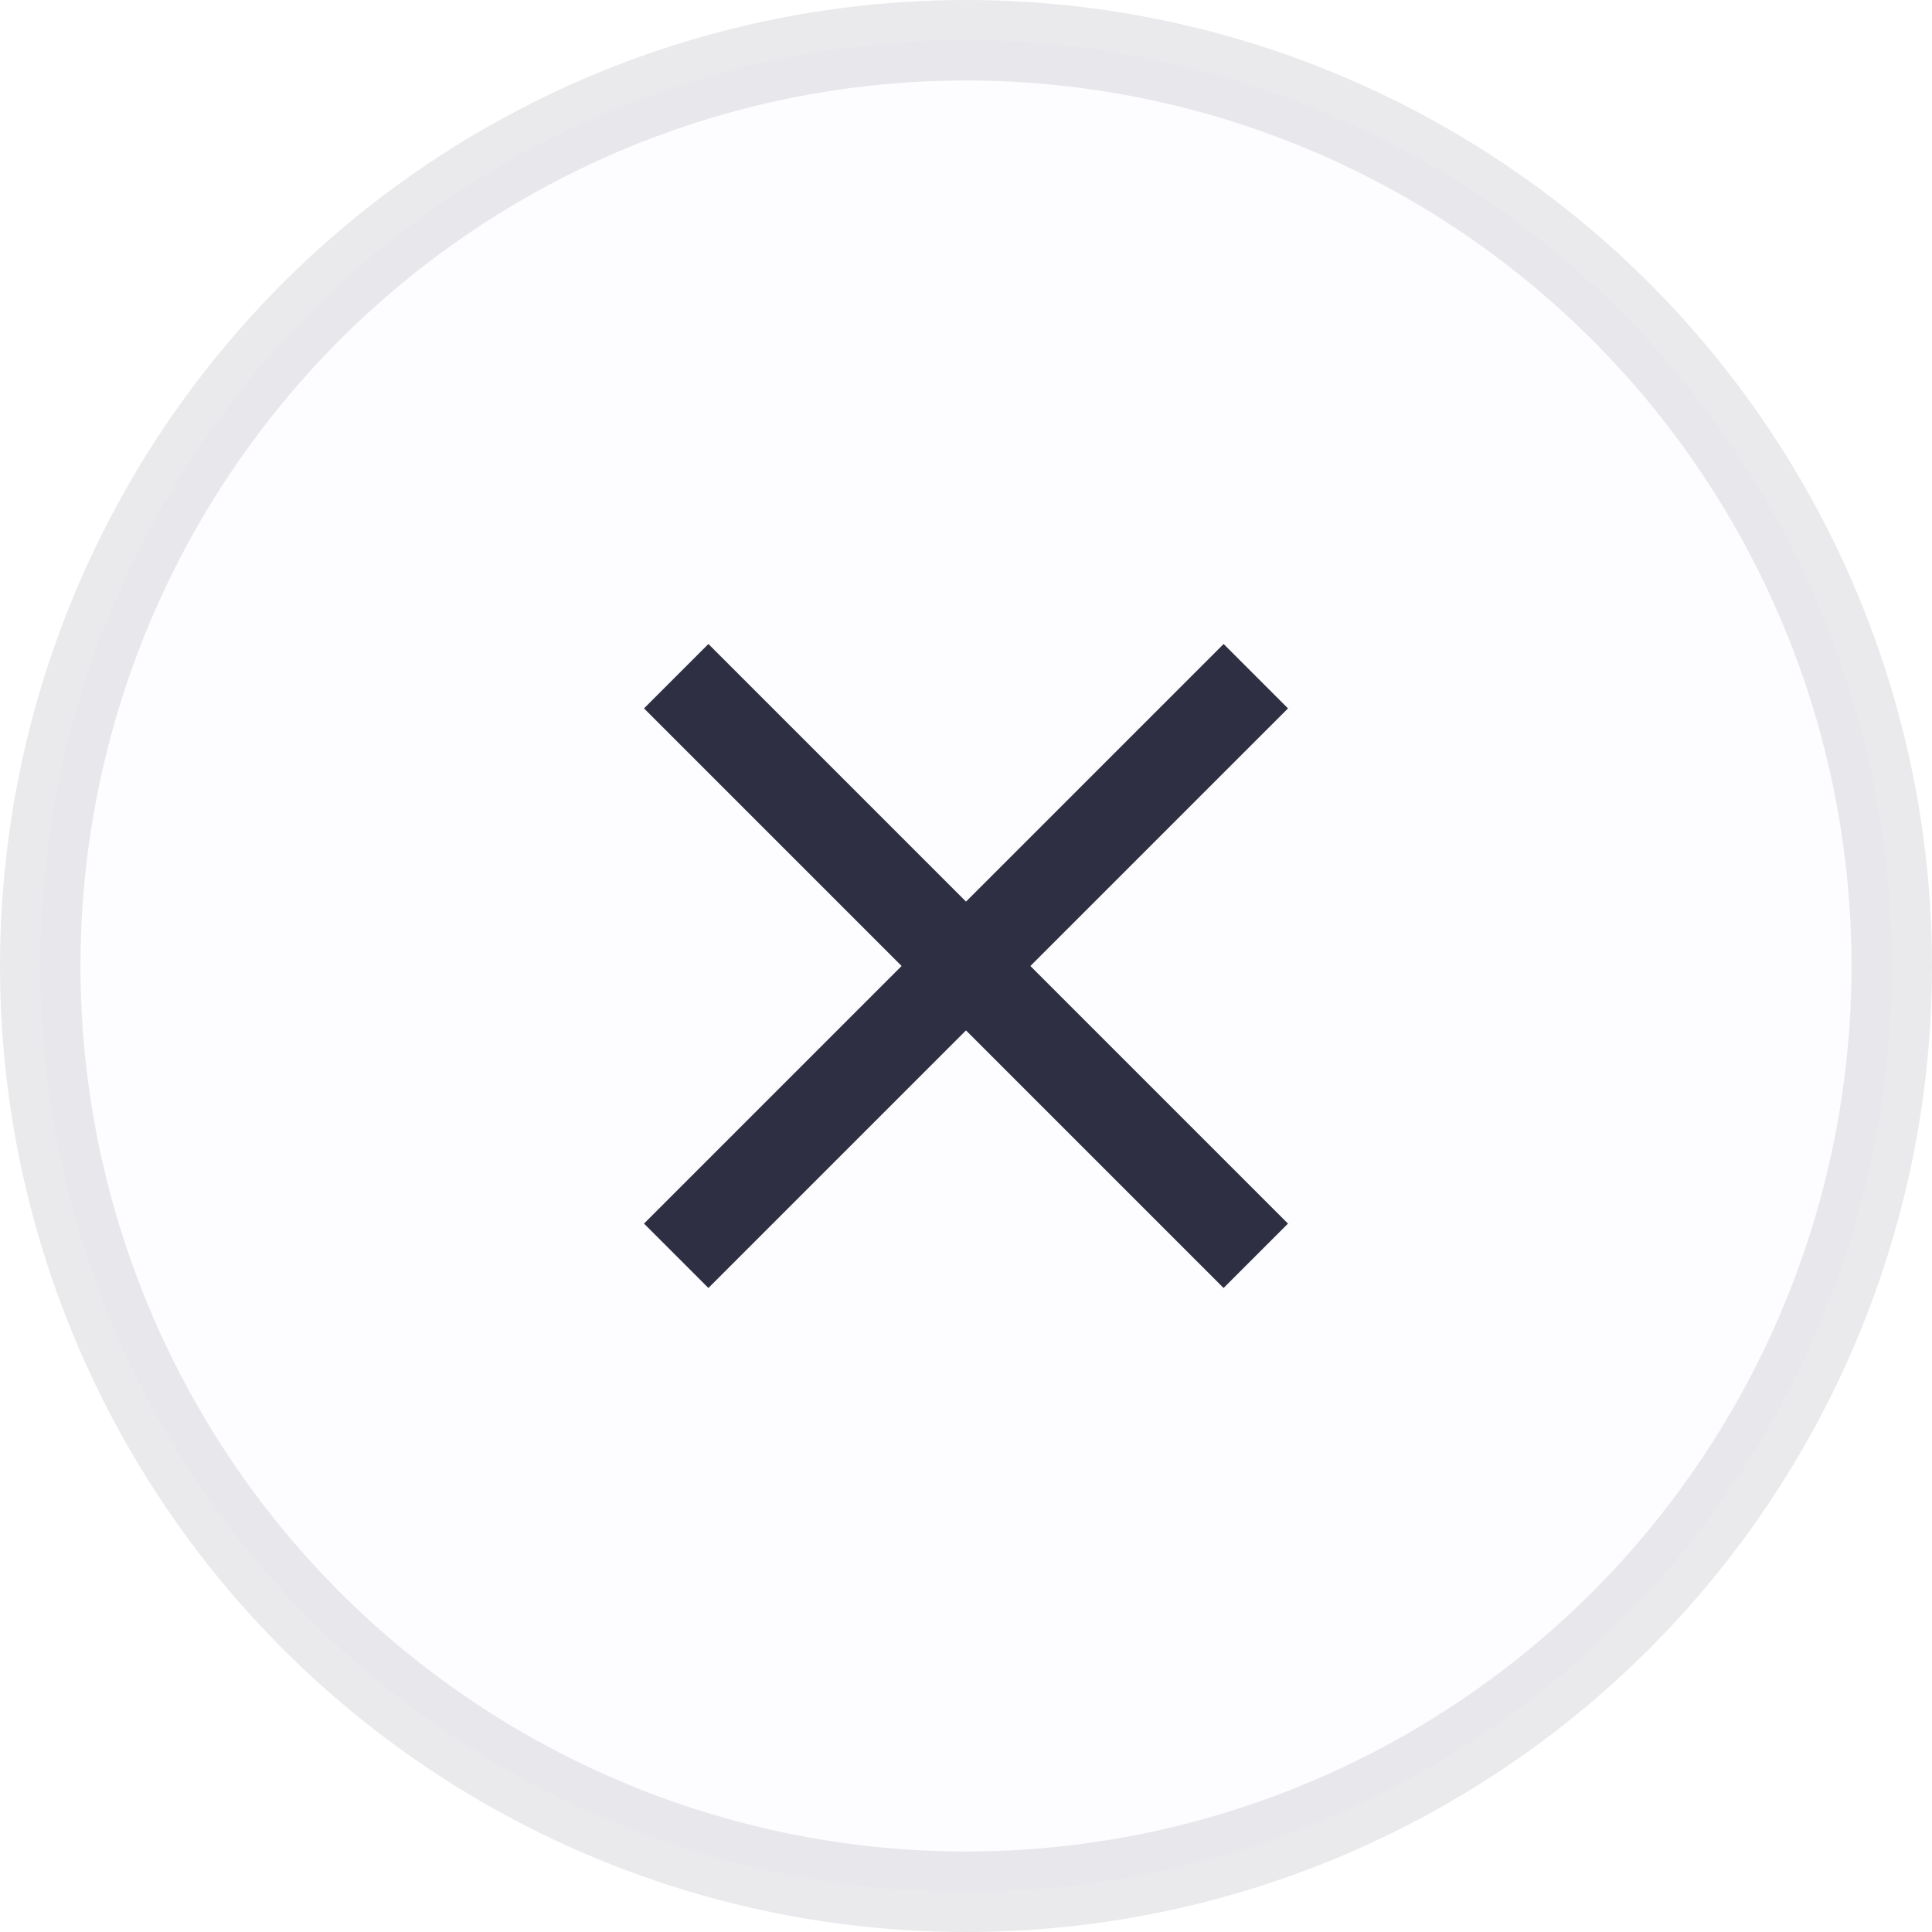 <svg xmlns="http://www.w3.org/2000/svg" width="24" height="24" fill="none"><circle cx="12" cy="12" r="11.5" fill="#E7E9FC" stroke="#2E2F42" opacity=".1"/><g clip-path="url(#a)"><path fill="#2E2F42" d="m16 8.8-.8-.8-3.2 3.2L8.8 8l-.8.8 3.2 3.2L8 15.2l.8.8 3.2-3.2 3.2 3.2.8-.8-3.2-3.2L16 8.8Z"/></g><defs><clipPath id="a"><path fill="#fff" d="M8 8h8v8H8z"/></clipPath></defs></svg>